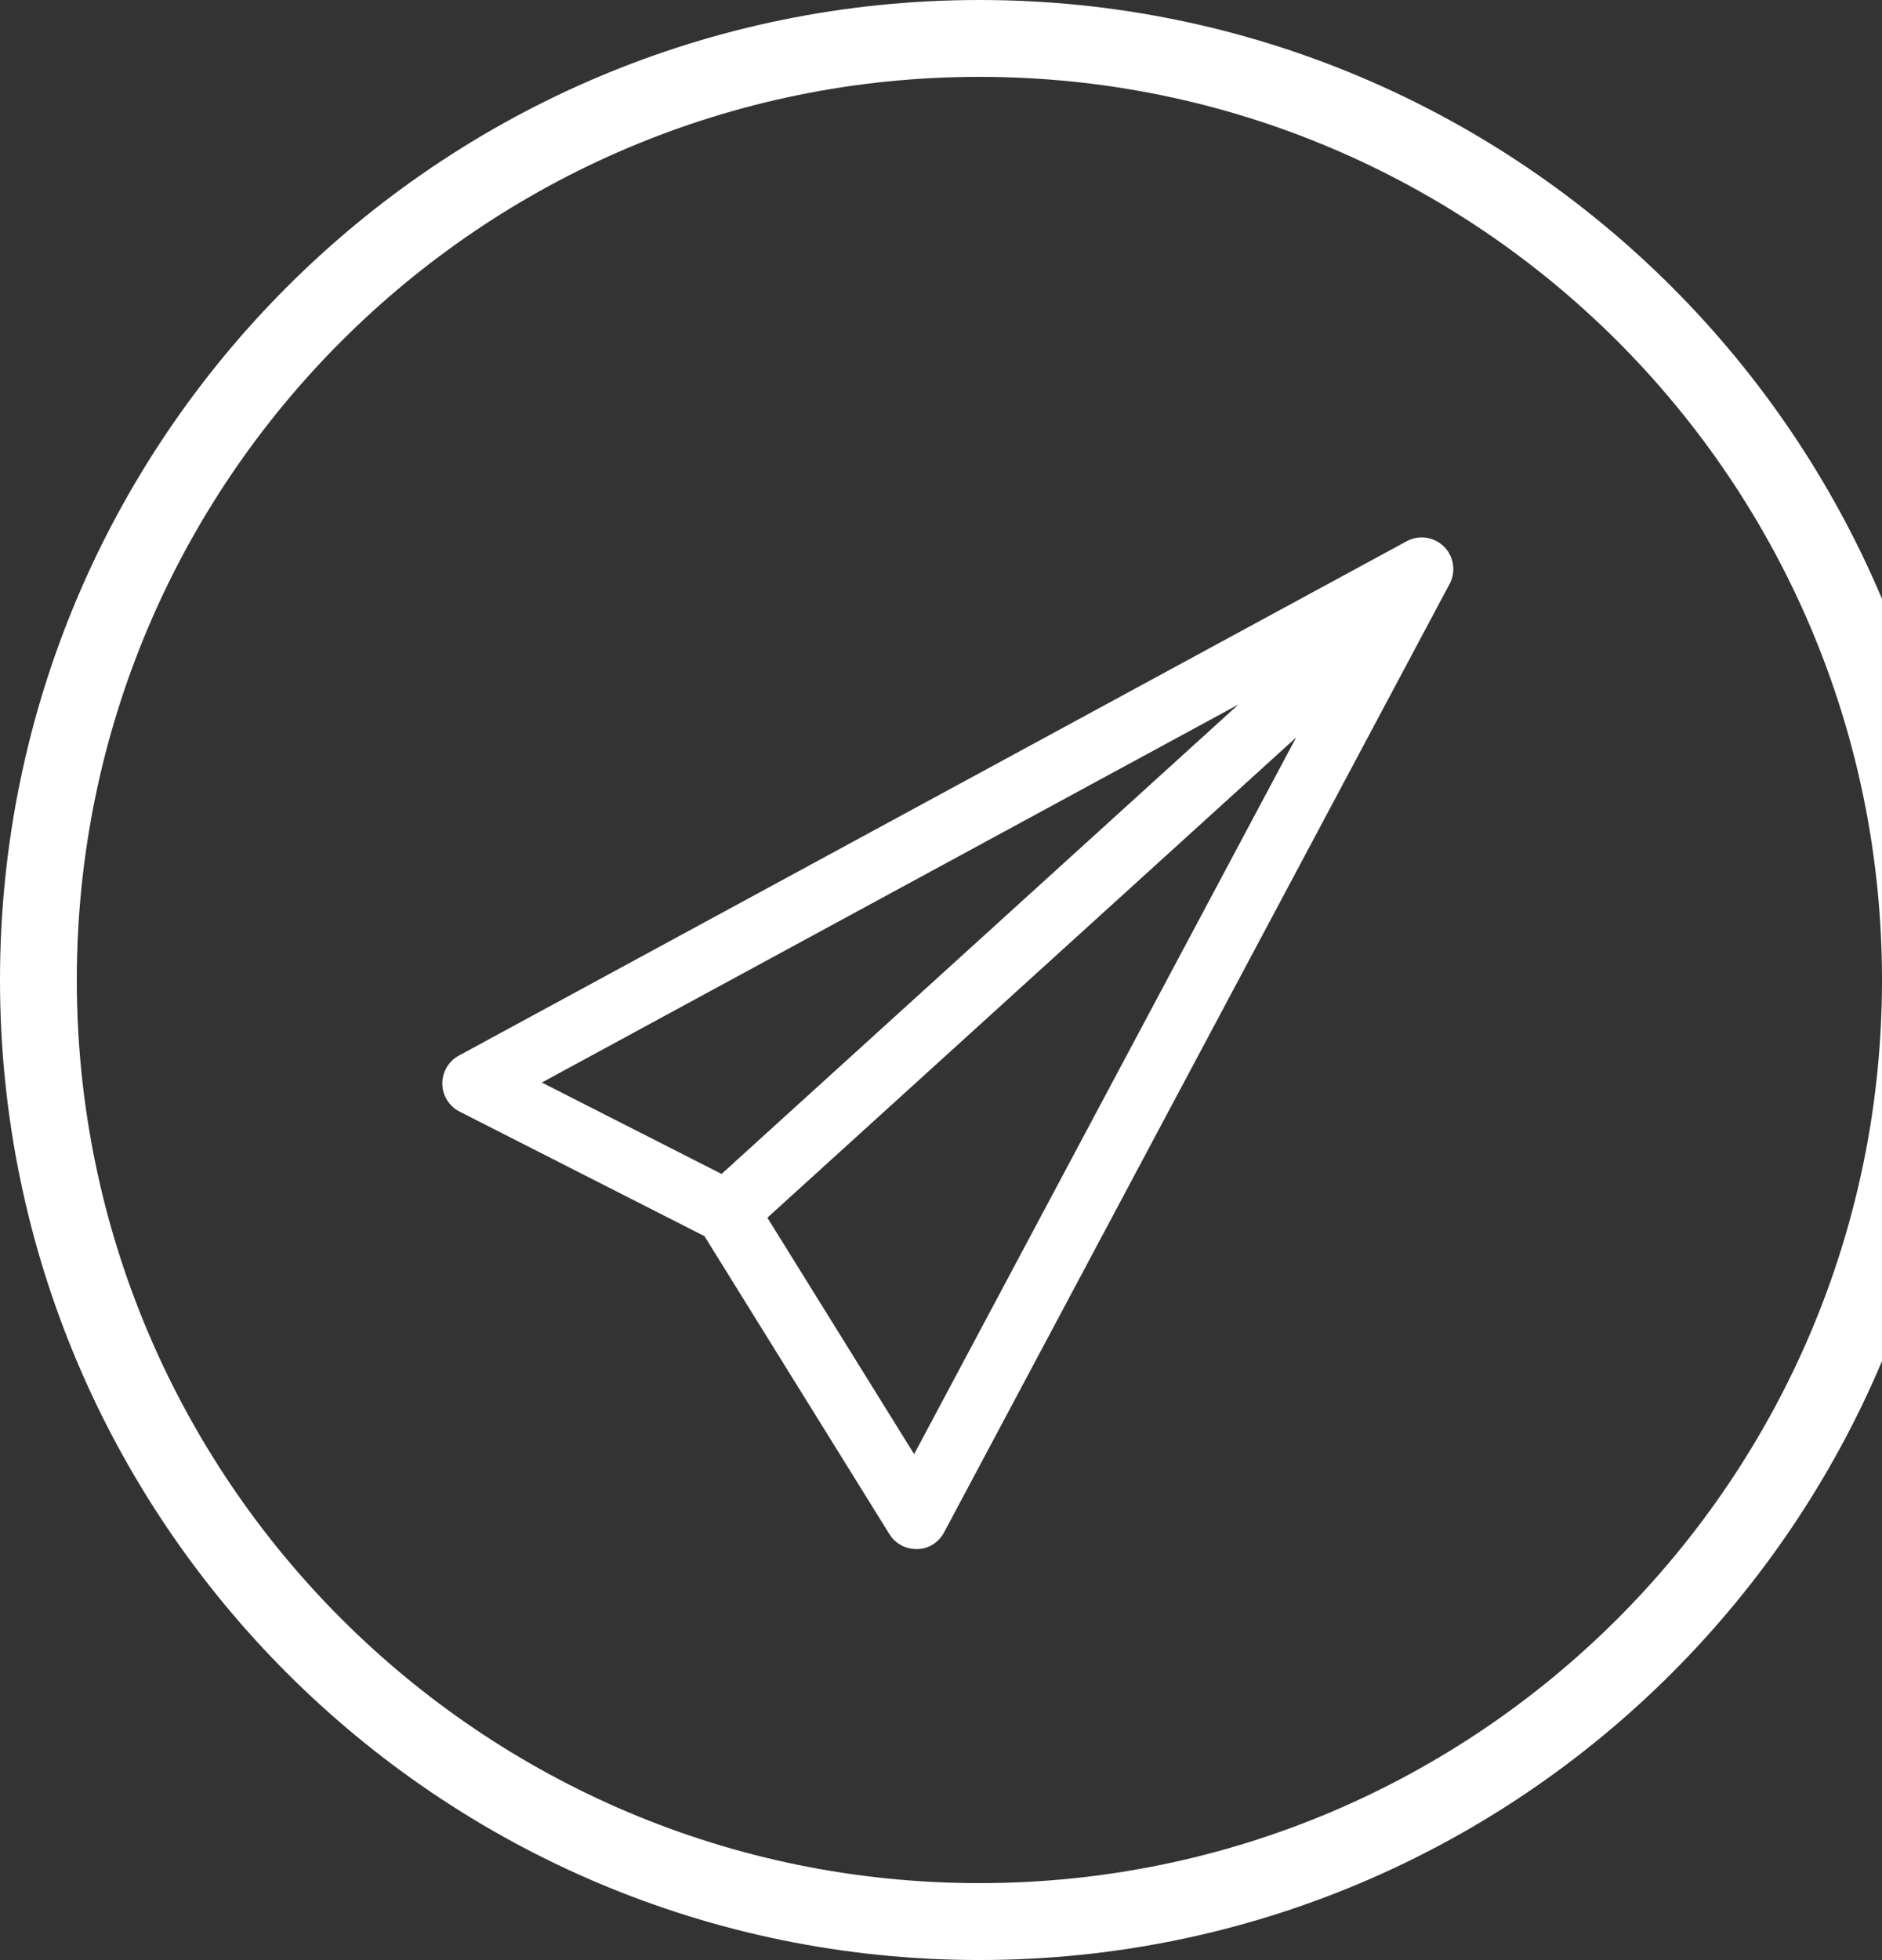 <?xml version="1.0" encoding="utf-8"?>
<!-- Generator: Adobe Illustrator 17.0.1, SVG Export Plug-In . SVG Version: 6.00 Build 0)  -->
<!DOCTYPE svg PUBLIC "-//W3C//DTD SVG 1.1//EN" "http://www.w3.org/Graphics/SVG/1.1/DTD/svg11.dtd">
<svg version="1.1" id="Слой_1" xmlns="http://www.w3.org/2000/svg" xmlns:xlink="http://www.w3.org/1999/xlink" x="0px" y="0px"
	 width="59.569px" height="62px" viewBox="0 0 59.569 62" enable-background="new 0 0 59.569 62" xml:space="preserve">
<rect x="0" y="0" width="59.569" height="62" fill="#333333" stroke="none"/>
<g>
	<g>
		<path fill="#FFFFFF" d="M31,0C13.879,0,0,13.879,0,31c0,17.121,13.879,31,31,31c17.121,0,31-13.879,31-31C62,13.879,48.121,0,31,0
			z M31,59.568C15.222,59.568,2.431,46.778,2.431,31C2.431,15.222,15.222,2.431,31,2.431S59.569,15.222,59.569,31
			C59.569,46.778,46.778,59.568,31,59.568z M44.523,17.121l-30,16.271c-0.327,0.177-0.528,0.521-0.523,0.893
			c0.005,0.371,0.215,0.709,0.547,0.878l7.751,3.94l5.852,9.424C28.333,48.822,28.655,49,29,49h0.033
			c0.357,0,0.681-0.213,0.85-0.529l16-30c0.208-0.39,0.136-0.869-0.178-1.181C45.391,16.979,44.912,16.911,44.523,17.121z
			 M17.15,34.243L39.2,22.284L22.839,37.135L17.15,34.243z M28.934,45.998l-4.645-7.479l16.737-15.192L28.934,45.998z"/>
	</g>
</g>
</svg>
